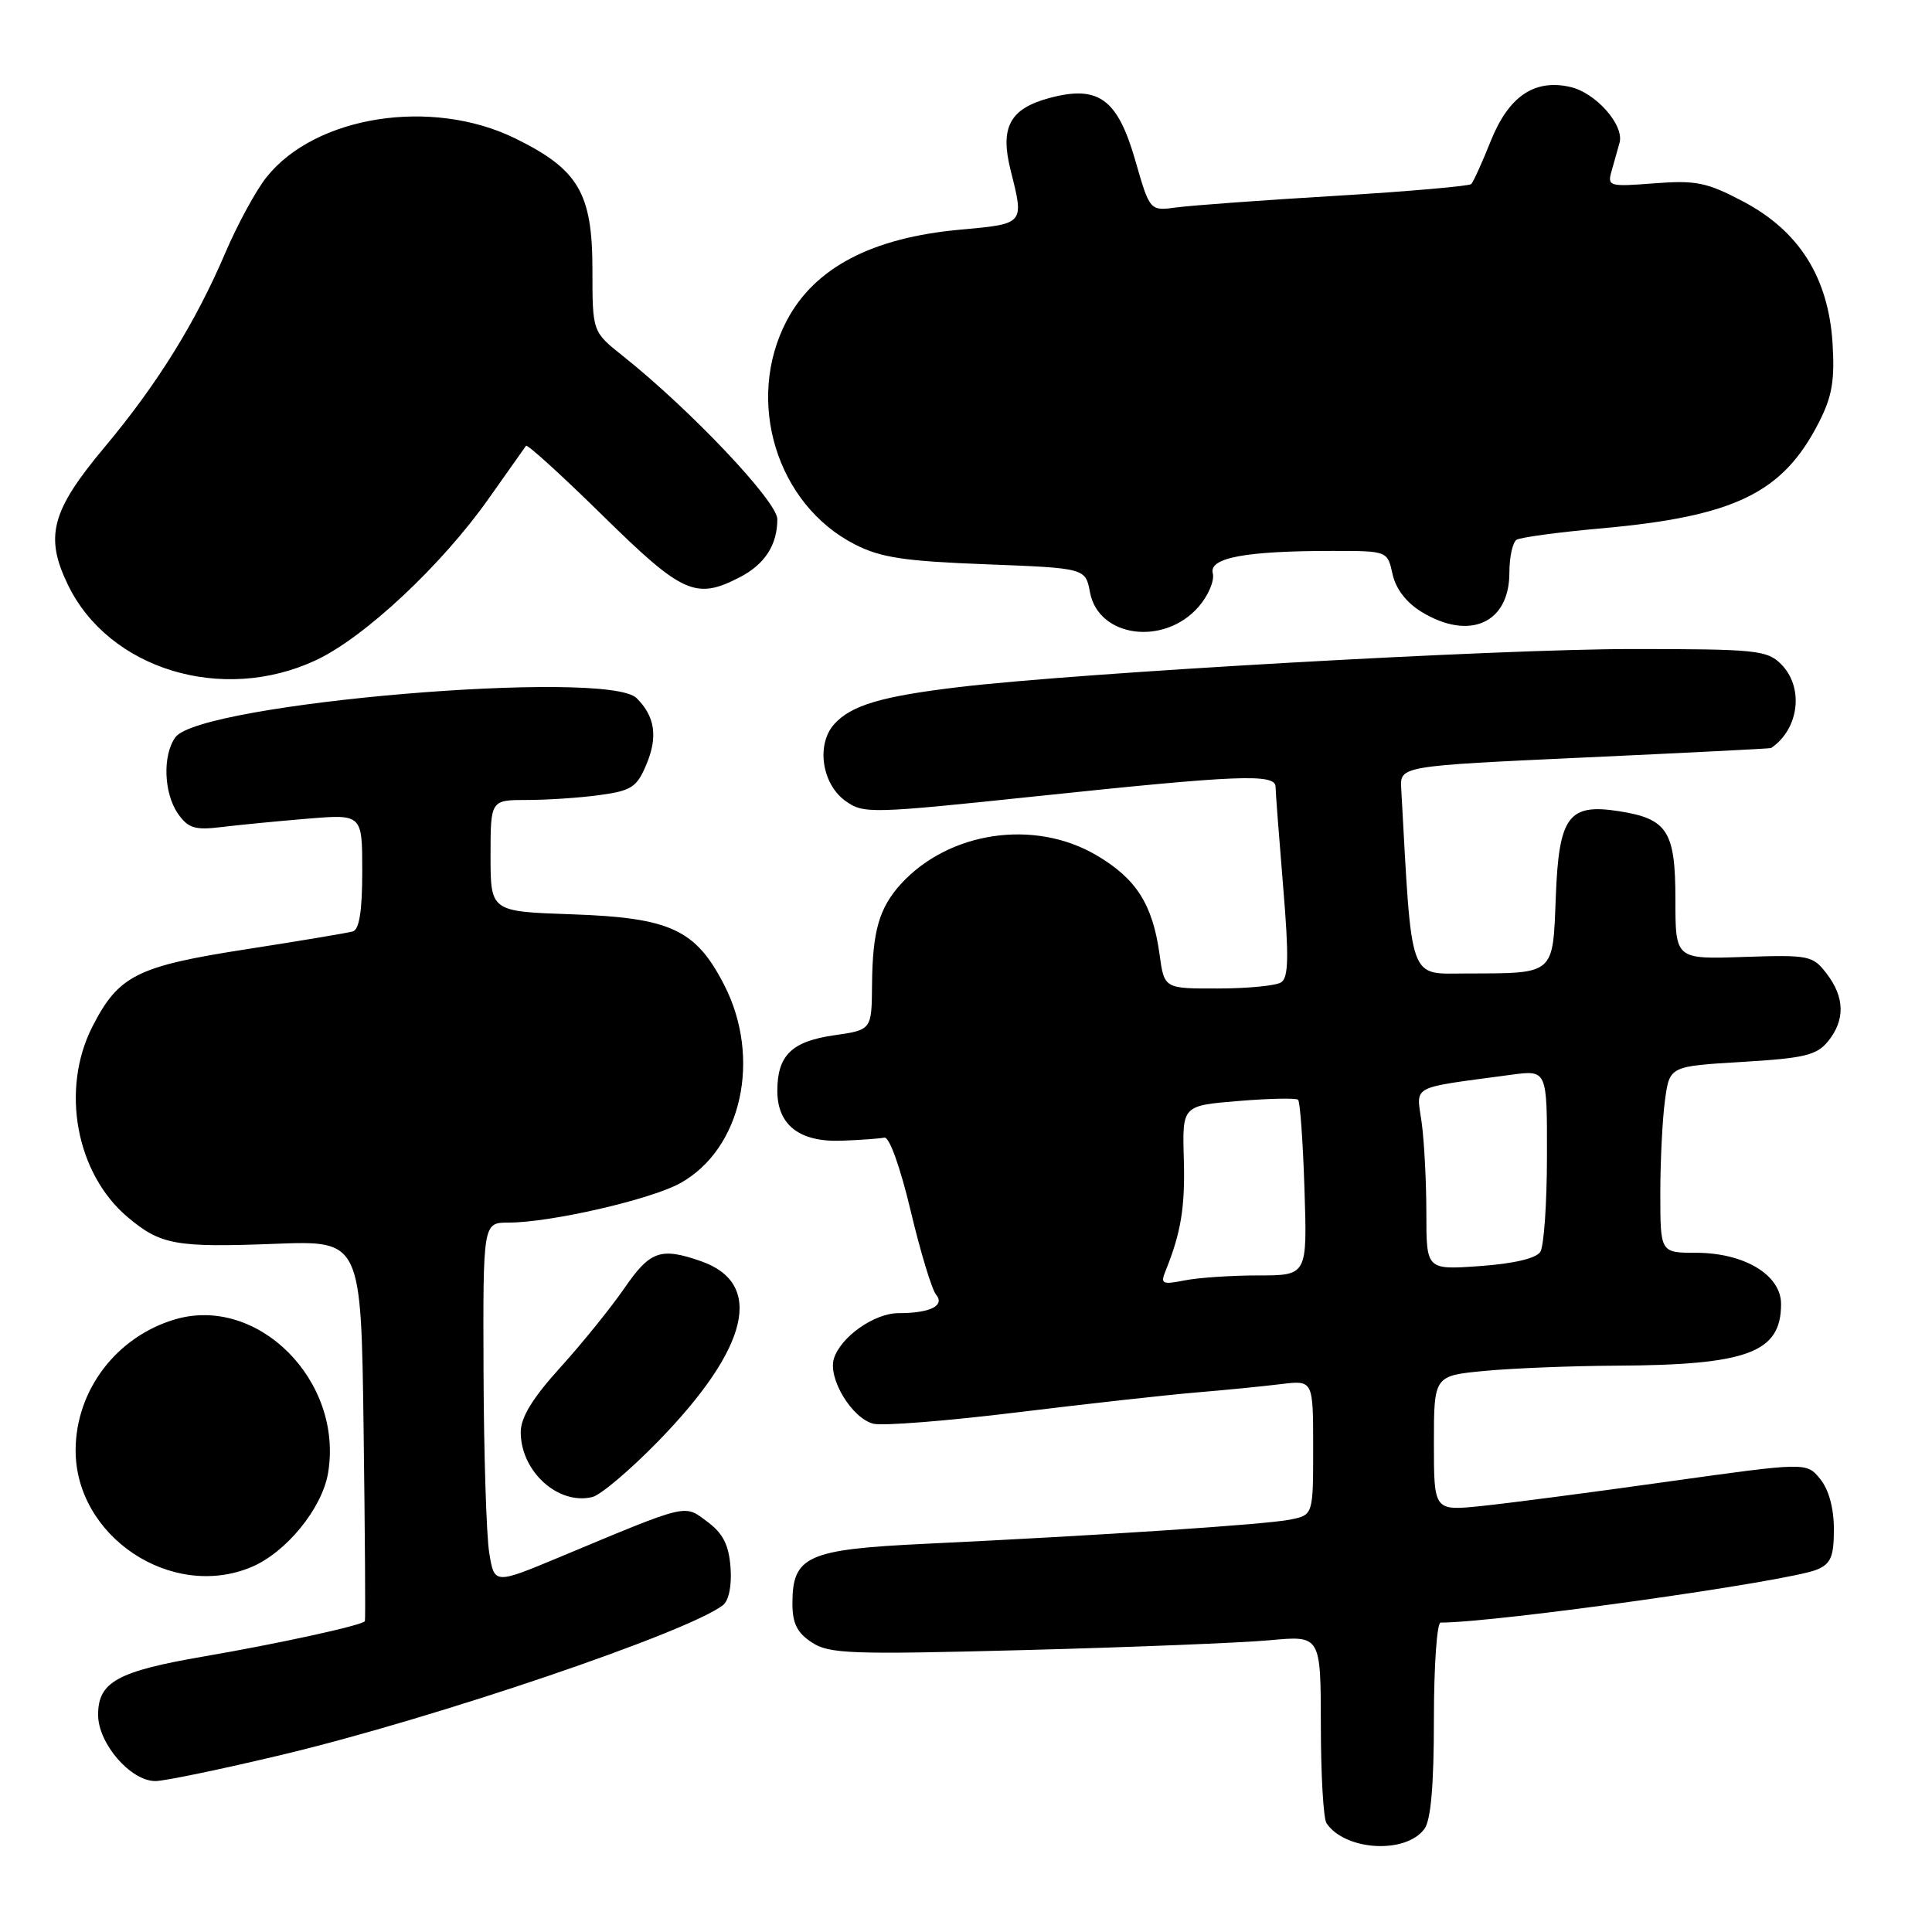<?xml version="1.0" encoding="UTF-8" standalone="no"?>
<!DOCTYPE svg PUBLIC "-//W3C//DTD SVG 1.1//EN" "http://www.w3.org/Graphics/SVG/1.1/DTD/svg11.dtd" >
<svg xmlns="http://www.w3.org/2000/svg" xmlns:xlink="http://www.w3.org/1999/xlink" version="1.1" viewBox="0 0 256 256">
 <g >
 <path fill="currentColor"
d=" M 188.75 242.33 C 189.60 241.17 190.00 236.50 190.00 227.81 C 190.00 220.76 190.40 215.00 190.89 215.00 C 198.28 215.00 237.01 209.55 240.75 207.98 C 242.60 207.21 243.00 206.26 243.00 202.63 C 243.00 199.86 242.33 197.39 241.19 195.98 C 239.38 193.75 239.38 193.75 220.94 196.33 C 210.80 197.76 199.69 199.21 196.25 199.56 C 190.00 200.20 190.00 200.20 190.00 191.24 C 190.00 182.29 190.00 182.29 196.75 181.65 C 200.46 181.30 208.22 180.99 214.00 180.96 C 231.58 180.88 236.00 179.24 236.00 172.79 C 236.00 168.94 231.14 166.01 224.75 166.00 C 220.00 166.00 220.00 166.00 220.00 158.14 C 220.00 153.82 220.28 148.25 220.62 145.78 C 221.23 141.28 221.23 141.28 230.85 140.71 C 239.13 140.21 240.72 139.83 242.24 137.96 C 244.51 135.15 244.44 132.13 242.03 129.00 C 240.20 126.61 239.71 126.51 231.06 126.80 C 222.00 127.11 222.00 127.11 222.00 119.21 C 222.00 110.11 220.96 108.49 214.47 107.48 C 207.83 106.45 206.56 108.17 206.15 118.83 C 205.75 129.25 206.09 128.96 194.35 128.99 C 186.57 129.00 187.11 130.54 185.67 104.50 C 185.50 101.50 185.50 101.50 210.00 100.37 C 223.47 99.75 234.58 99.19 234.68 99.12 C 238.41 96.59 239.06 91.06 236.00 88.00 C 234.15 86.15 232.67 86.00 216.25 86.00 C 198.46 86.00 142.94 89.14 127.00 91.05 C 116.78 92.27 112.80 93.46 110.55 95.94 C 108.13 98.62 108.88 103.85 112.00 106.11 C 114.42 107.85 115.25 107.83 137.50 105.49 C 164.19 102.68 168.99 102.49 169.02 104.25 C 169.02 104.94 169.48 110.87 170.02 117.44 C 170.80 126.79 170.74 129.55 169.75 130.17 C 169.06 130.61 165.30 130.98 161.39 130.98 C 154.27 131.00 154.27 131.00 153.65 126.48 C 152.74 119.84 150.56 116.41 145.26 113.31 C 137.04 108.49 125.72 110.17 119.36 117.15 C 116.49 120.32 115.61 123.38 115.55 130.48 C 115.50 136.47 115.50 136.47 110.52 137.18 C 104.90 137.99 103.00 139.85 103.00 144.54 C 103.00 149.08 105.95 151.36 111.53 151.15 C 114.02 151.06 116.56 150.87 117.18 150.74 C 117.84 150.60 119.28 154.62 120.66 160.41 C 121.95 165.85 123.47 170.86 124.03 171.54 C 125.25 173.01 123.25 174.00 119.05 174.00 C 115.86 174.00 111.41 177.13 110.50 180.01 C 109.67 182.63 112.88 187.93 115.72 188.65 C 116.96 188.96 125.51 188.28 134.73 187.15 C 143.96 186.02 154.65 184.83 158.50 184.51 C 162.35 184.19 167.41 183.69 169.75 183.40 C 174.00 182.88 174.00 182.88 174.00 191.81 C 174.00 200.75 174.00 200.75 170.93 201.36 C 167.71 202.01 146.04 203.44 122.64 204.56 C 106.94 205.30 105.00 206.18 105.00 212.48 C 105.00 215.11 105.63 216.36 107.57 217.63 C 109.87 219.15 112.72 219.25 135.82 218.64 C 149.94 218.27 164.54 217.68 168.25 217.34 C 175.00 216.71 175.00 216.71 175.02 228.61 C 175.02 235.15 175.36 240.99 175.77 241.59 C 178.24 245.24 186.28 245.71 188.75 242.33 Z  M 37.48 232.49 C 57.71 227.65 91.18 216.28 95.80 212.69 C 96.58 212.07 96.98 210.09 96.80 207.69 C 96.57 204.70 95.81 203.19 93.73 201.64 C 90.60 199.31 91.42 199.12 74.00 206.39 C 65.50 209.93 65.50 209.93 64.82 205.72 C 64.45 203.40 64.11 192.61 64.07 181.75 C 64.00 162.00 64.00 162.00 67.39 162.00 C 72.93 162.00 86.22 158.95 90.13 156.78 C 98.29 152.26 100.95 140.20 95.94 130.47 C 92.17 123.15 88.82 121.60 75.75 121.15 C 65.00 120.78 65.00 120.78 65.00 113.39 C 65.00 106.00 65.00 106.00 69.86 106.00 C 72.53 106.00 76.86 105.71 79.47 105.35 C 83.69 104.77 84.39 104.31 85.66 101.27 C 87.19 97.62 86.79 94.93 84.36 92.51 C 80.46 88.61 26.56 93.17 23.25 97.68 C 21.52 100.04 21.69 105.11 23.59 107.83 C 24.93 109.74 25.83 110.02 29.34 109.59 C 31.63 109.31 36.76 108.81 40.75 108.48 C 48.00 107.88 48.00 107.88 48.00 115.47 C 48.00 120.69 47.61 123.17 46.75 123.42 C 46.06 123.62 39.71 124.68 32.64 125.78 C 18.14 128.03 15.71 129.25 12.25 136.02 C 8.00 144.34 10.07 155.52 16.93 161.29 C 21.29 164.96 23.30 165.32 36.49 164.81 C 47.85 164.38 47.85 164.38 48.18 189.44 C 48.36 203.22 48.44 214.64 48.35 214.81 C 48.10 215.34 37.06 217.76 27.00 219.49 C 15.54 221.46 13.00 222.87 13.00 227.22 C 13.00 231.02 17.30 236.00 20.59 236.00 C 21.80 236.00 29.40 234.42 37.48 232.49 Z  M 33.30 207.65 C 37.91 205.72 42.67 199.89 43.47 195.19 C 45.53 182.96 34.14 171.55 23.14 174.84 C 15.42 177.15 10.07 184.19 10.02 192.09 C 9.95 203.57 22.69 212.08 33.30 207.65 Z  M 87.20 190.99 C 99.27 178.60 101.31 170.05 92.87 167.11 C 87.54 165.25 86.14 165.74 82.73 170.70 C 80.95 173.28 77.14 178.00 74.25 181.19 C 70.56 185.26 69.00 187.81 69.00 189.77 C 69.00 194.98 73.98 199.48 78.50 198.36 C 79.60 198.09 83.51 194.77 87.20 190.99 Z  M 41.82 87.50 C 48.26 84.51 58.57 74.86 64.80 66.00 C 67.32 62.42 69.52 59.31 69.70 59.07 C 69.88 58.84 74.45 63.00 79.87 68.32 C 90.43 78.70 92.20 79.50 98.02 76.49 C 101.34 74.78 103.00 72.20 103.00 68.79 C 103.00 66.45 91.46 54.27 82.50 47.14 C 78.50 43.96 78.50 43.96 78.50 35.73 C 78.50 25.58 76.65 22.44 68.23 18.32 C 57.20 12.93 41.81 15.33 35.32 23.47 C 33.92 25.22 31.47 29.73 29.86 33.49 C 25.92 42.73 20.82 50.94 13.86 59.25 C 6.80 67.68 5.89 71.08 9.00 77.49 C 14.41 88.68 29.44 93.27 41.82 87.50 Z  M 158.83 80.39 C 160.11 78.91 160.95 76.93 160.70 75.97 C 160.16 73.91 165.00 73.00 176.56 73.00 C 183.84 73.00 183.84 73.00 184.52 76.07 C 184.94 78.02 186.35 79.85 188.35 81.07 C 194.69 84.94 200.00 82.59 200.00 75.90 C 200.00 73.82 200.43 71.85 200.96 71.52 C 201.49 71.20 206.55 70.51 212.21 70.01 C 229.88 68.42 236.25 65.32 241.01 55.97 C 242.77 52.53 243.13 50.41 242.82 45.44 C 242.26 36.74 238.38 30.60 230.98 26.70 C 226.16 24.16 224.74 23.87 219.22 24.29 C 213.18 24.76 212.96 24.69 213.55 22.64 C 213.88 21.46 214.36 19.78 214.60 18.91 C 215.24 16.56 211.42 12.25 208.02 11.51 C 203.28 10.46 199.90 12.78 197.53 18.69 C 196.39 21.55 195.22 24.11 194.95 24.39 C 194.67 24.66 186.58 25.37 176.97 25.95 C 167.36 26.52 157.89 27.22 155.93 27.48 C 152.36 27.97 152.36 27.97 150.43 21.25 C 148.08 13.08 145.54 11.24 139.04 12.99 C 133.80 14.40 132.48 16.87 133.91 22.55 C 135.72 29.74 135.79 29.65 127.25 30.43 C 115.52 31.49 107.92 35.48 104.24 42.50 C 98.69 53.07 102.89 66.84 113.28 72.14 C 116.70 73.89 119.83 74.36 130.64 74.77 C 143.83 75.28 143.83 75.28 144.43 78.49 C 145.56 84.49 154.27 85.63 158.83 80.39 Z  M 154.44 168.41 C 156.50 163.31 157.05 159.94 156.86 153.50 C 156.66 146.50 156.66 146.50 164.08 145.89 C 168.16 145.55 171.72 145.48 172.00 145.72 C 172.27 145.96 172.65 151.30 172.85 157.58 C 173.22 169.00 173.22 169.00 166.73 169.00 C 163.17 169.00 158.77 169.30 156.96 169.66 C 154.00 170.25 153.74 170.12 154.44 168.41 Z  M 189.00 160.77 C 189.00 156.65 188.72 151.24 188.38 148.75 C 187.68 143.68 186.61 144.25 200.25 142.41 C 205.00 141.77 205.00 141.77 204.98 153.14 C 204.98 159.39 204.58 165.12 204.10 165.88 C 203.55 166.74 200.59 167.44 196.11 167.76 C 189.00 168.27 189.00 168.27 189.00 160.77 Z "/>
</g>
</svg>